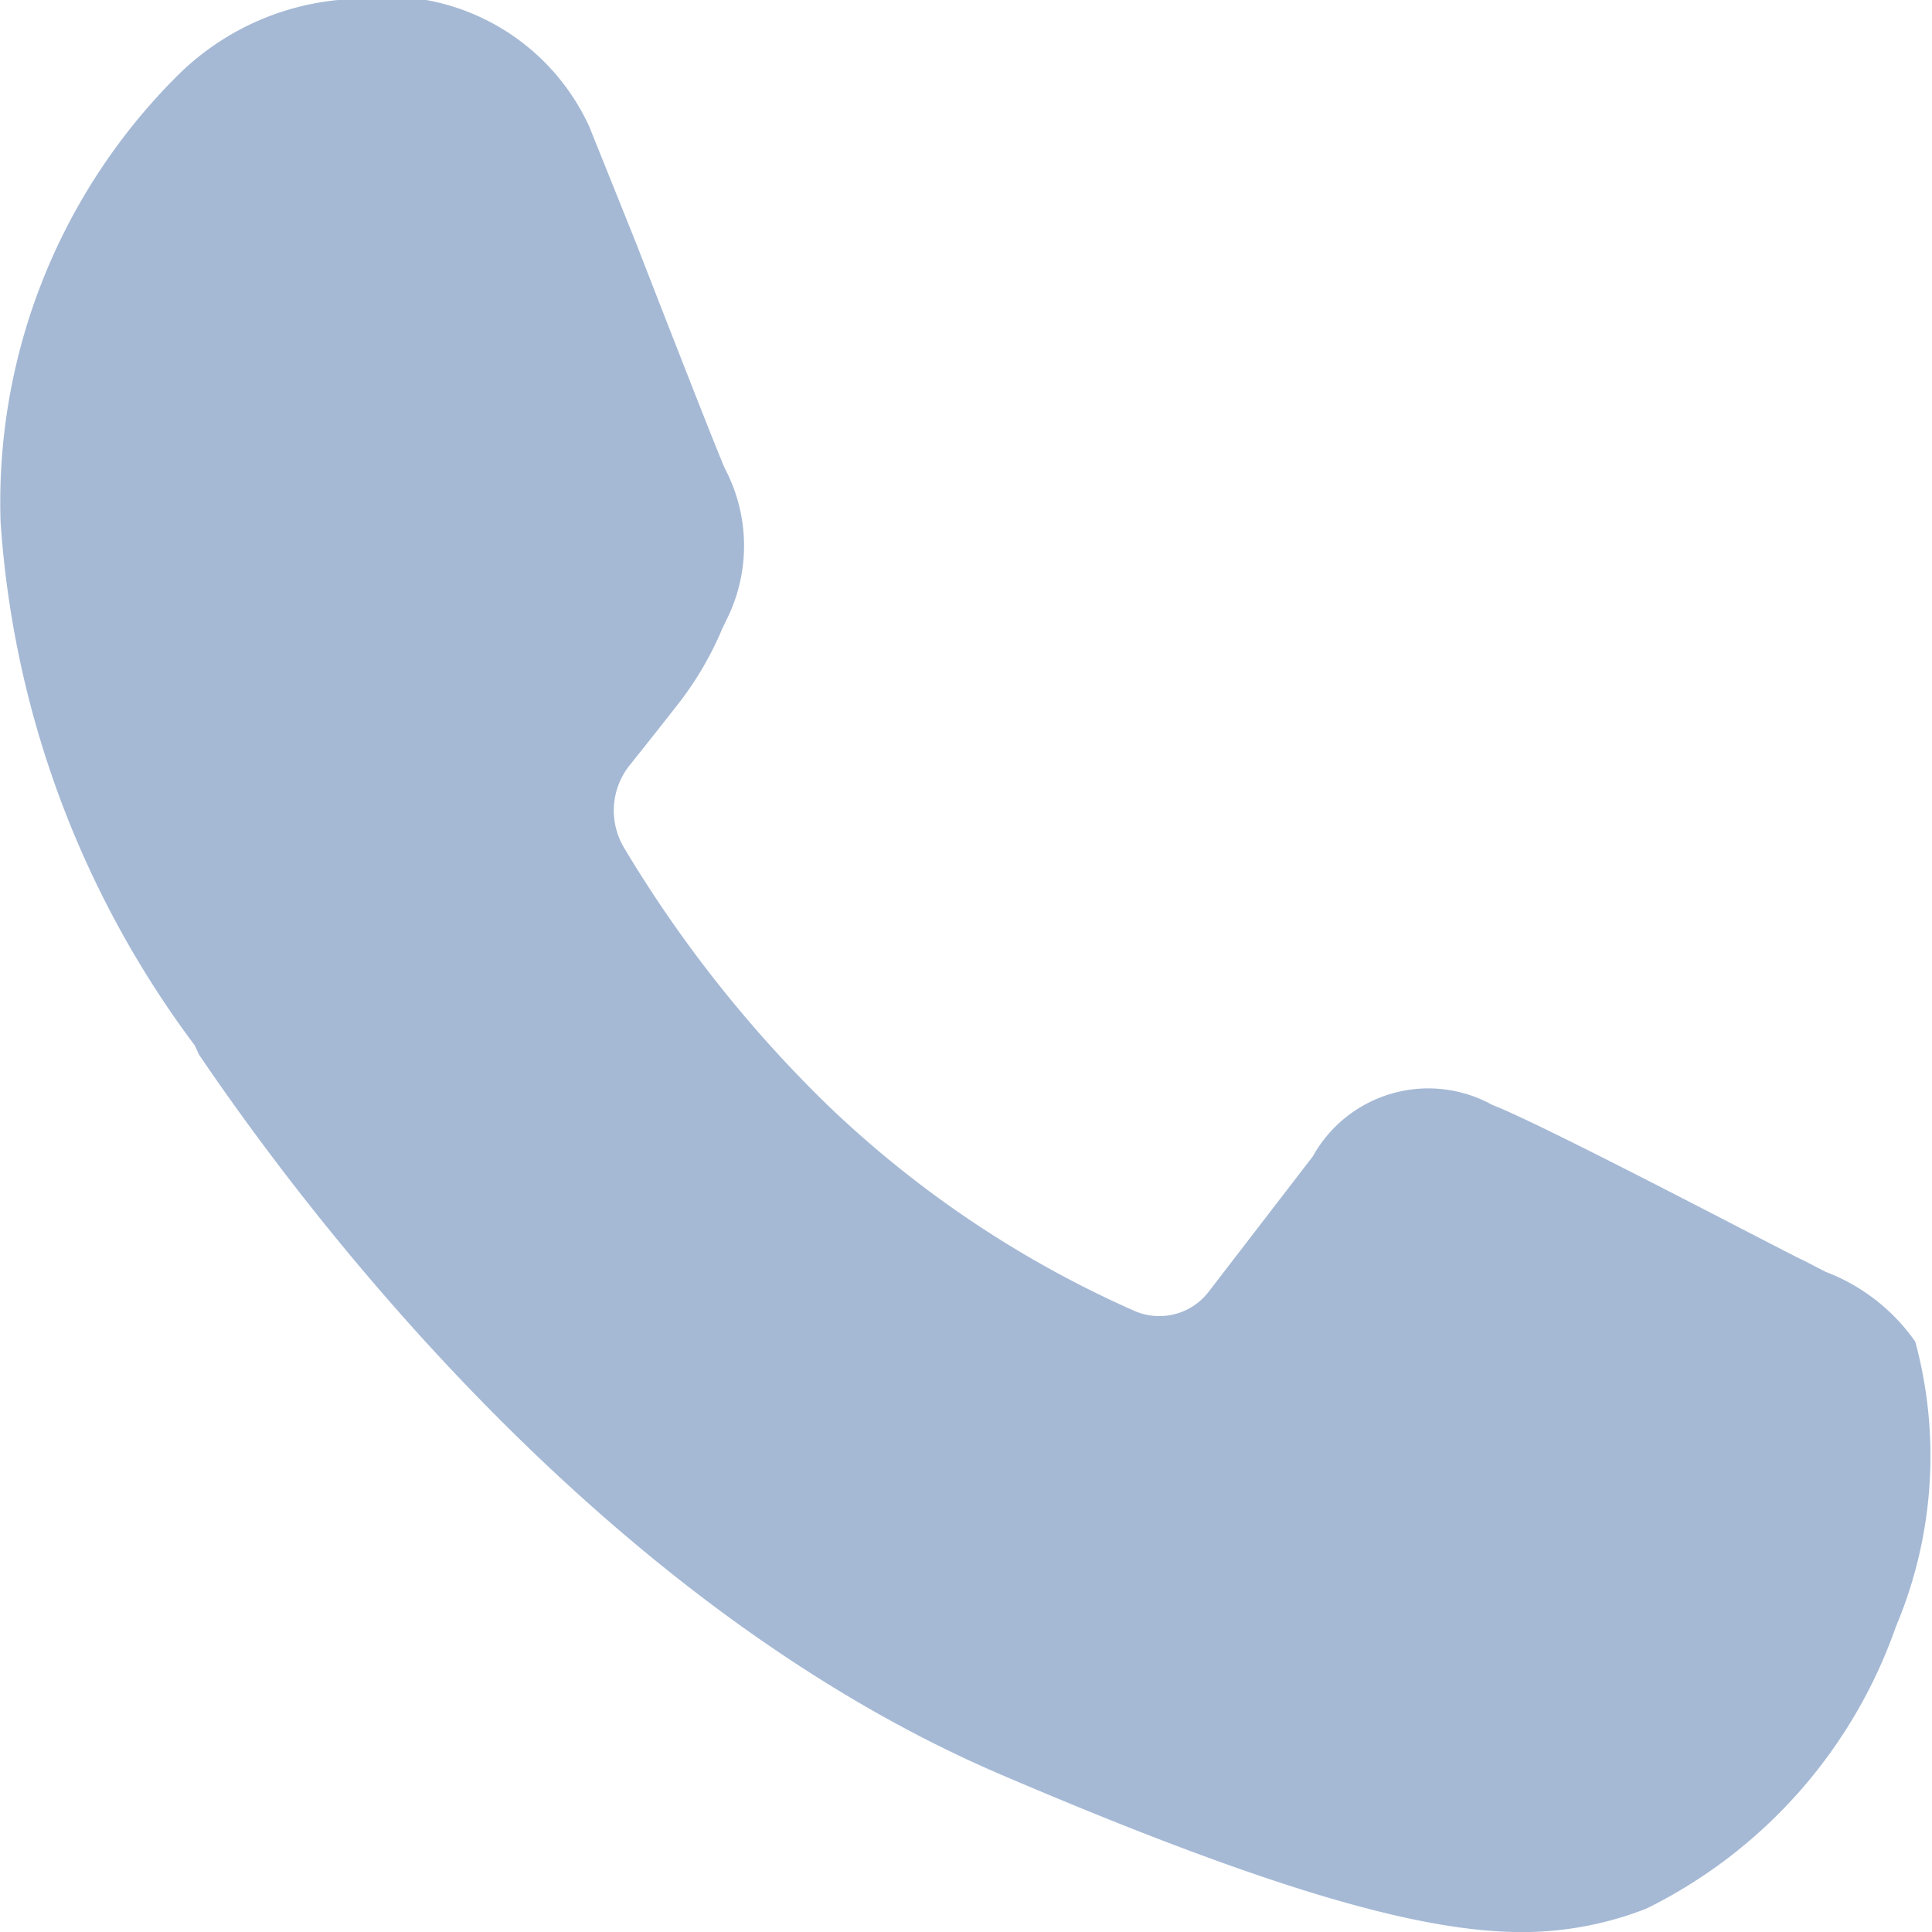 <svg xmlns="http://www.w3.org/2000/svg" width="20" height="20" viewBox="0 0 20 20">
  <path id="My_Numbers_-_Inactive" data-name="My Numbers - Inactive" d="M6.052,17.46c1.117,1.651,4.159,5.679,8.3,7.455,2.92,1.251,4.412,1.632,5.4,1.632a3.533,3.533,0,0,0,1.285-.243,5.147,5.147,0,0,0,2.584-2.921h0a4.538,4.538,0,0,0,.2-2.948,2,2,0,0,0-.928-.723l-.236-.122c-.025,0-2.674-1.4-3.213-1.605a1.368,1.368,0,0,0-1.86.532l-1.071,1.392a.644.644,0,0,1-.792.2,11,11,0,0,1-3.159-2.122,13.071,13.071,0,0,1-2.106-2.662.752.752,0,0,1,.061-.863l.239-.3.221-.281a3.437,3.437,0,0,0,.493-.825l.064-.133A1.71,1.71,0,0,0,11.5,11.4c-.075-.164-.589-1.483-.928-2.354l-.478-1.19a2.31,2.31,0,0,0-2.5-1.312H7.516a2.731,2.731,0,0,0-1.7.8A6.23,6.23,0,0,0,4,11.948a10.177,10.177,0,0,0,2.01,5.42Z" transform="translate(-3.994 -6.546)" fill="#a5b9d5"/>
</svg>
